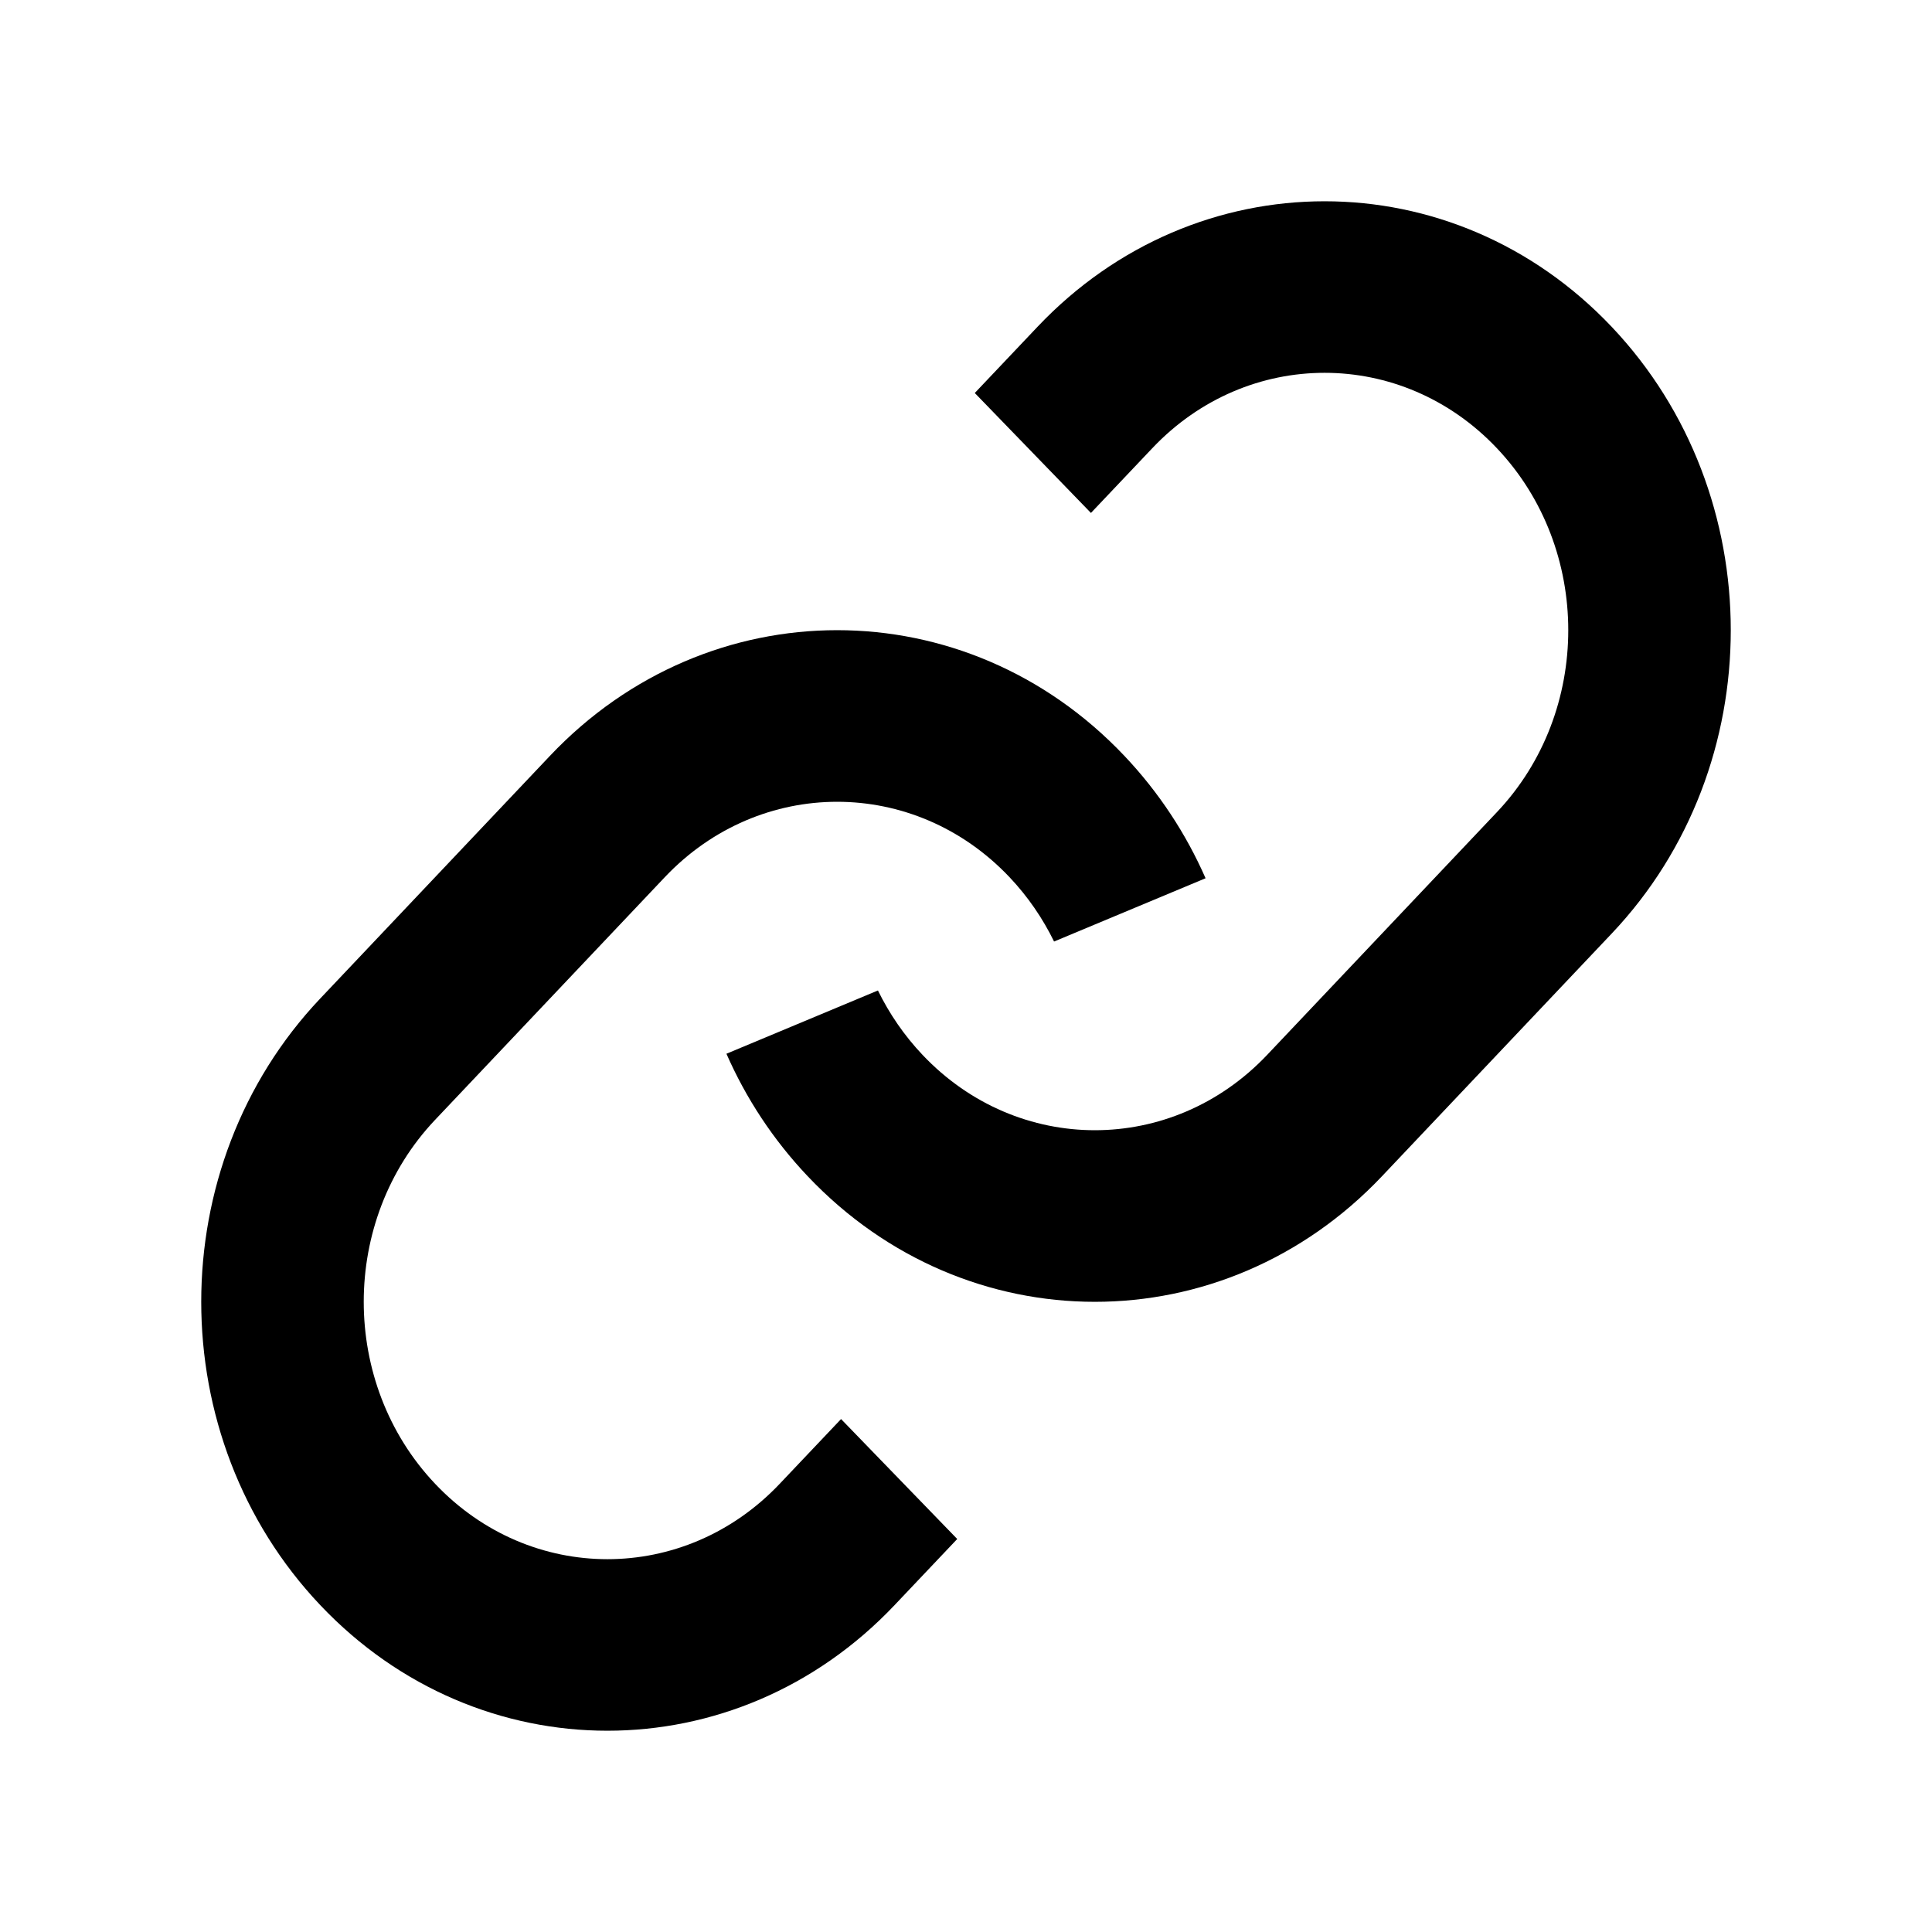 <svg viewBox="0 0 24 24" xmlns="http://www.w3.org/2000/svg"><path d="M15.741 13.104C14.559 14.352 12.642 14.352 11.46 13.104C11.231 12.862 11.047 12.592 10.906 12.304L9.024 13.09C9.266 13.641 9.602 14.156 10.033 14.611C12.003 16.692 15.198 16.692 17.168 14.611L20.022 11.596C21.993 9.515 21.993 6.142 20.022 4.061C18.052 1.98 14.857 1.98 12.887 4.061L12.109 4.882L13.552 6.372L14.314 5.568C15.496 4.319 17.413 4.319 18.595 5.568C19.777 6.816 19.777 8.841 18.595 10.089L15.741 13.104Z"/><path d="M8.259 10.896C9.441 9.648 11.358 9.648 12.54 10.896C12.769 11.138 12.953 11.408 13.094 11.696L14.976 10.91C14.734 10.359 14.398 9.844 13.967 9.389C11.997 7.308 8.802 7.308 6.832 9.389L3.978 12.404C2.007 14.485 2.007 17.858 3.978 19.939C5.948 22.02 9.143 22.02 11.113 19.939L11.891 19.118L10.448 17.628L9.686 18.432C8.504 19.681 6.587 19.681 5.405 18.432C4.223 17.184 4.223 15.159 5.405 13.911L8.259 10.896Z"/></svg>